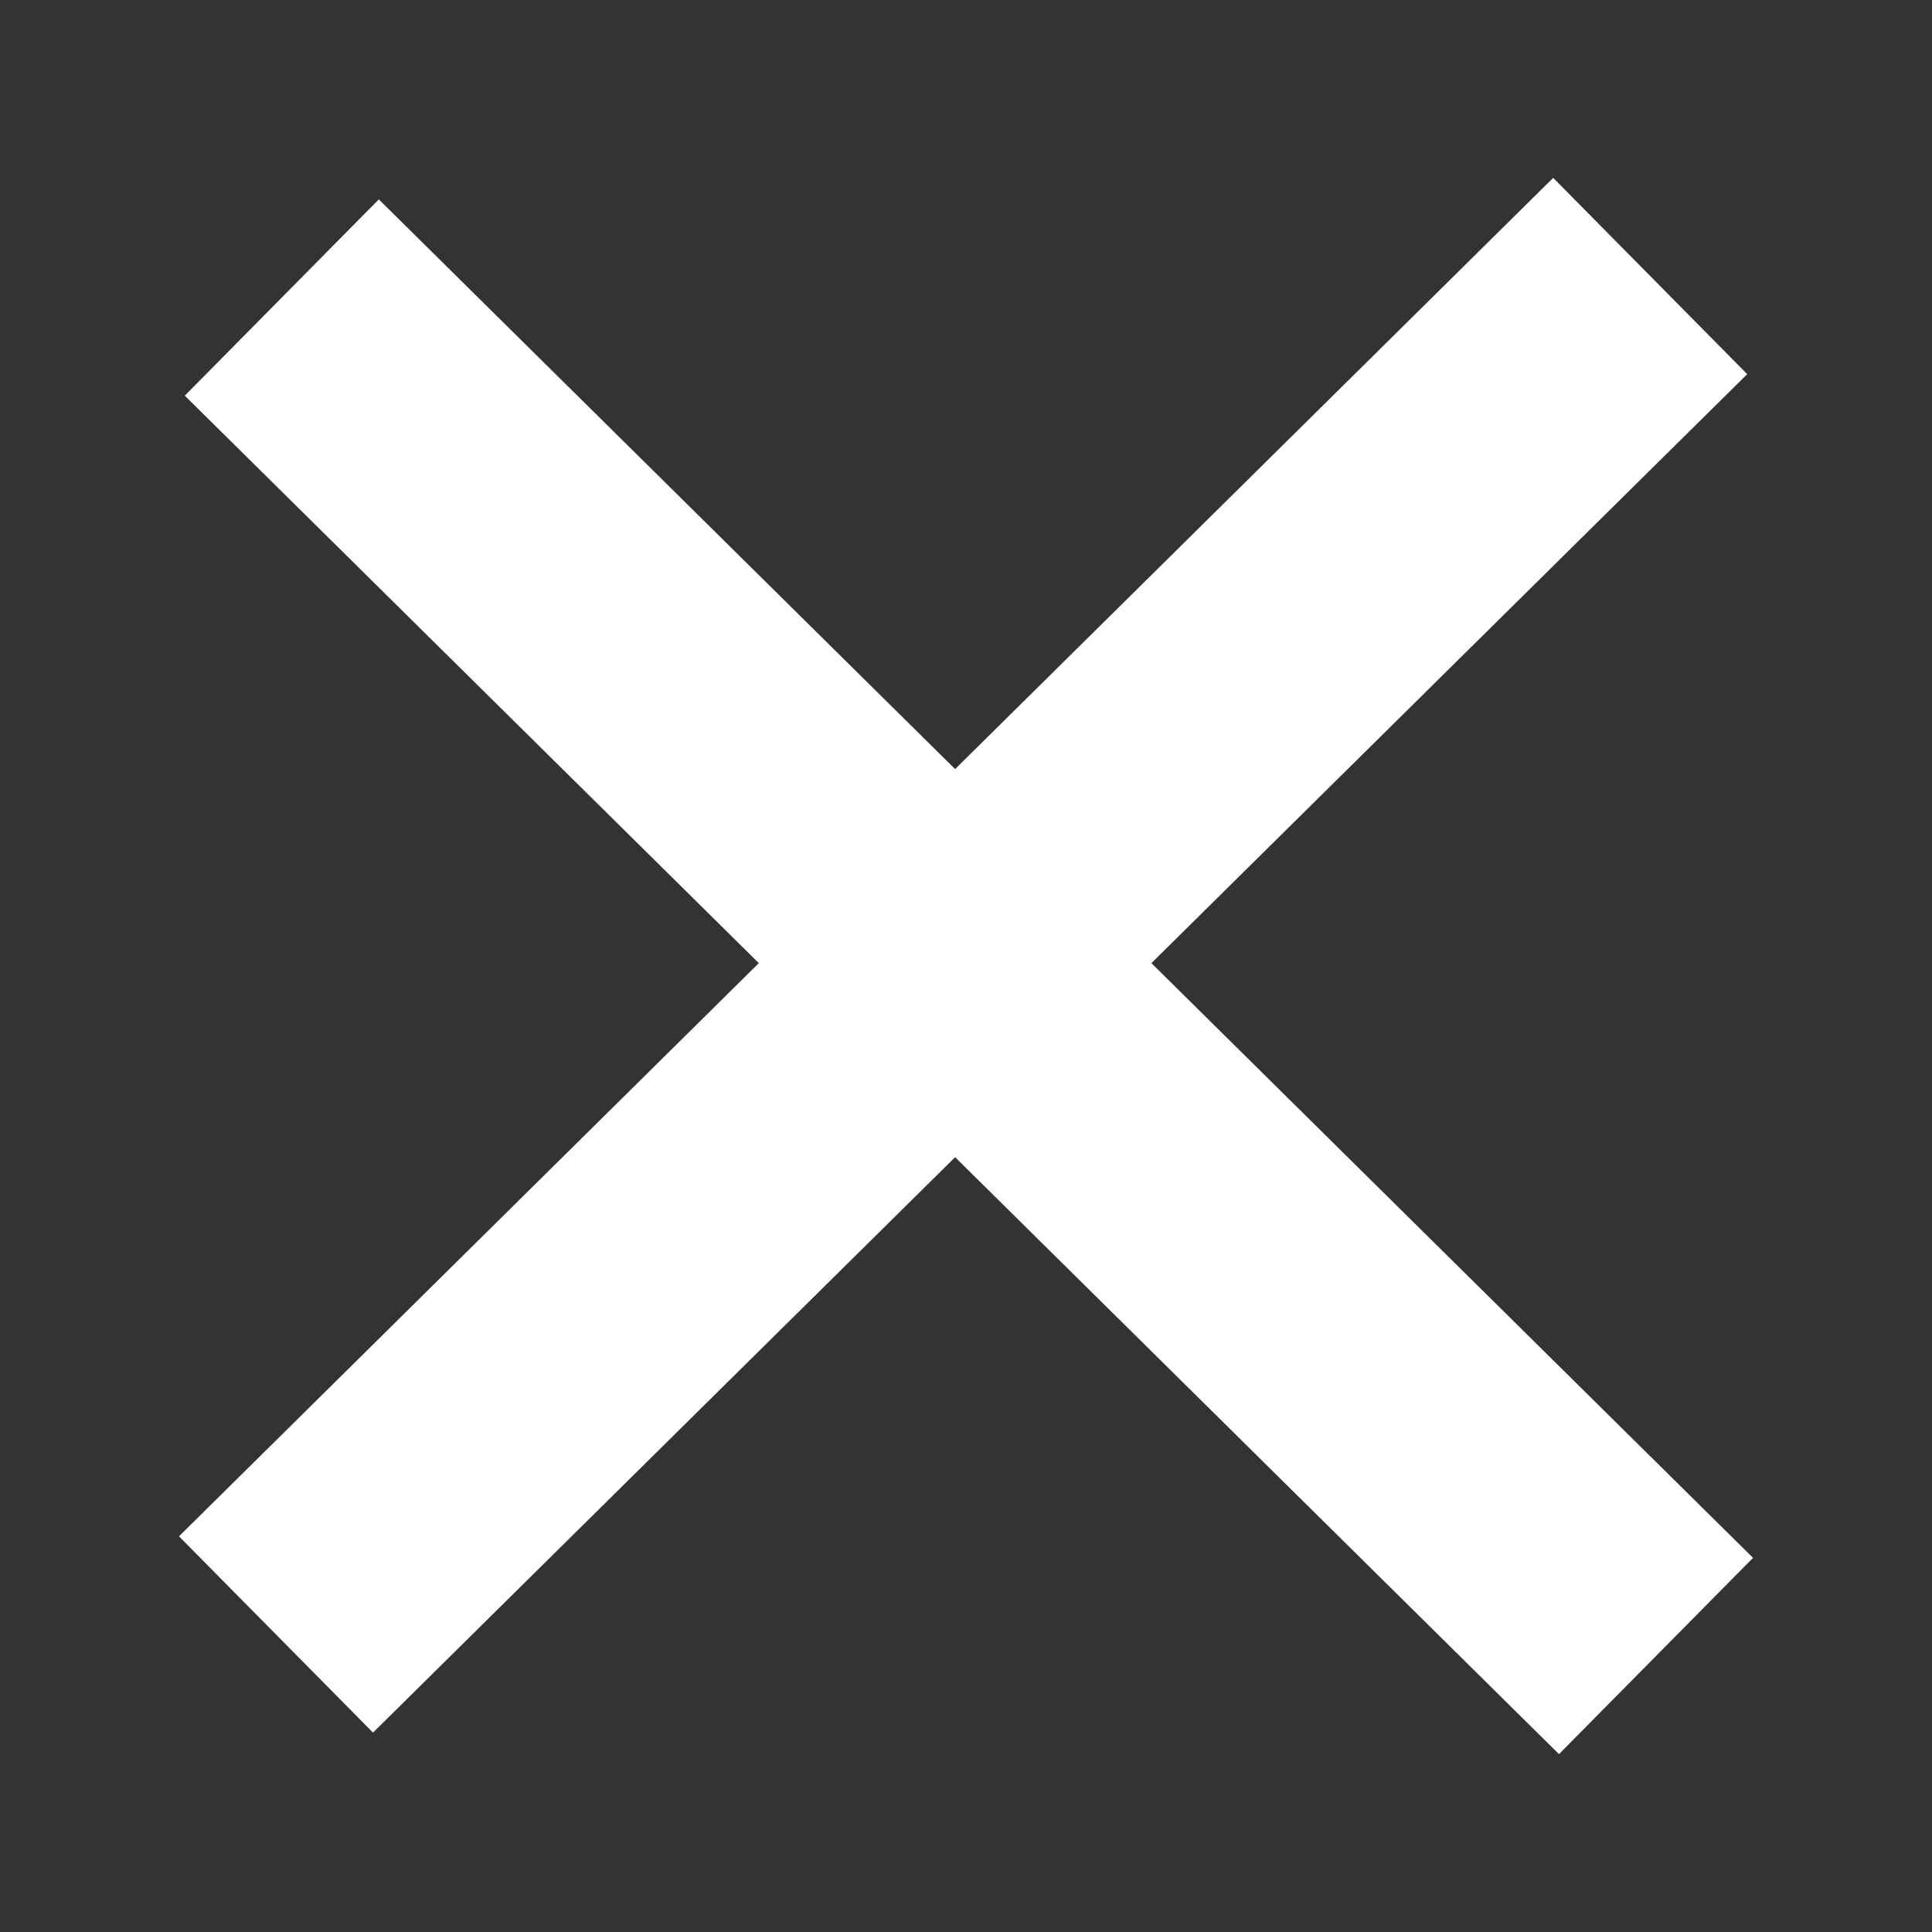 <svg width="7" height="7" viewBox="0 0 7 7" fill="none" xmlns="http://www.w3.org/2000/svg">
  <rect x="0" y="0" width="7" height="7" fill="#333333" stroke="none"/>
  <path d="M1.021 1.078L6 6" stroke="white" />
  <path d="M5.979 1L1 5.922" stroke="white" />
</svg>
  